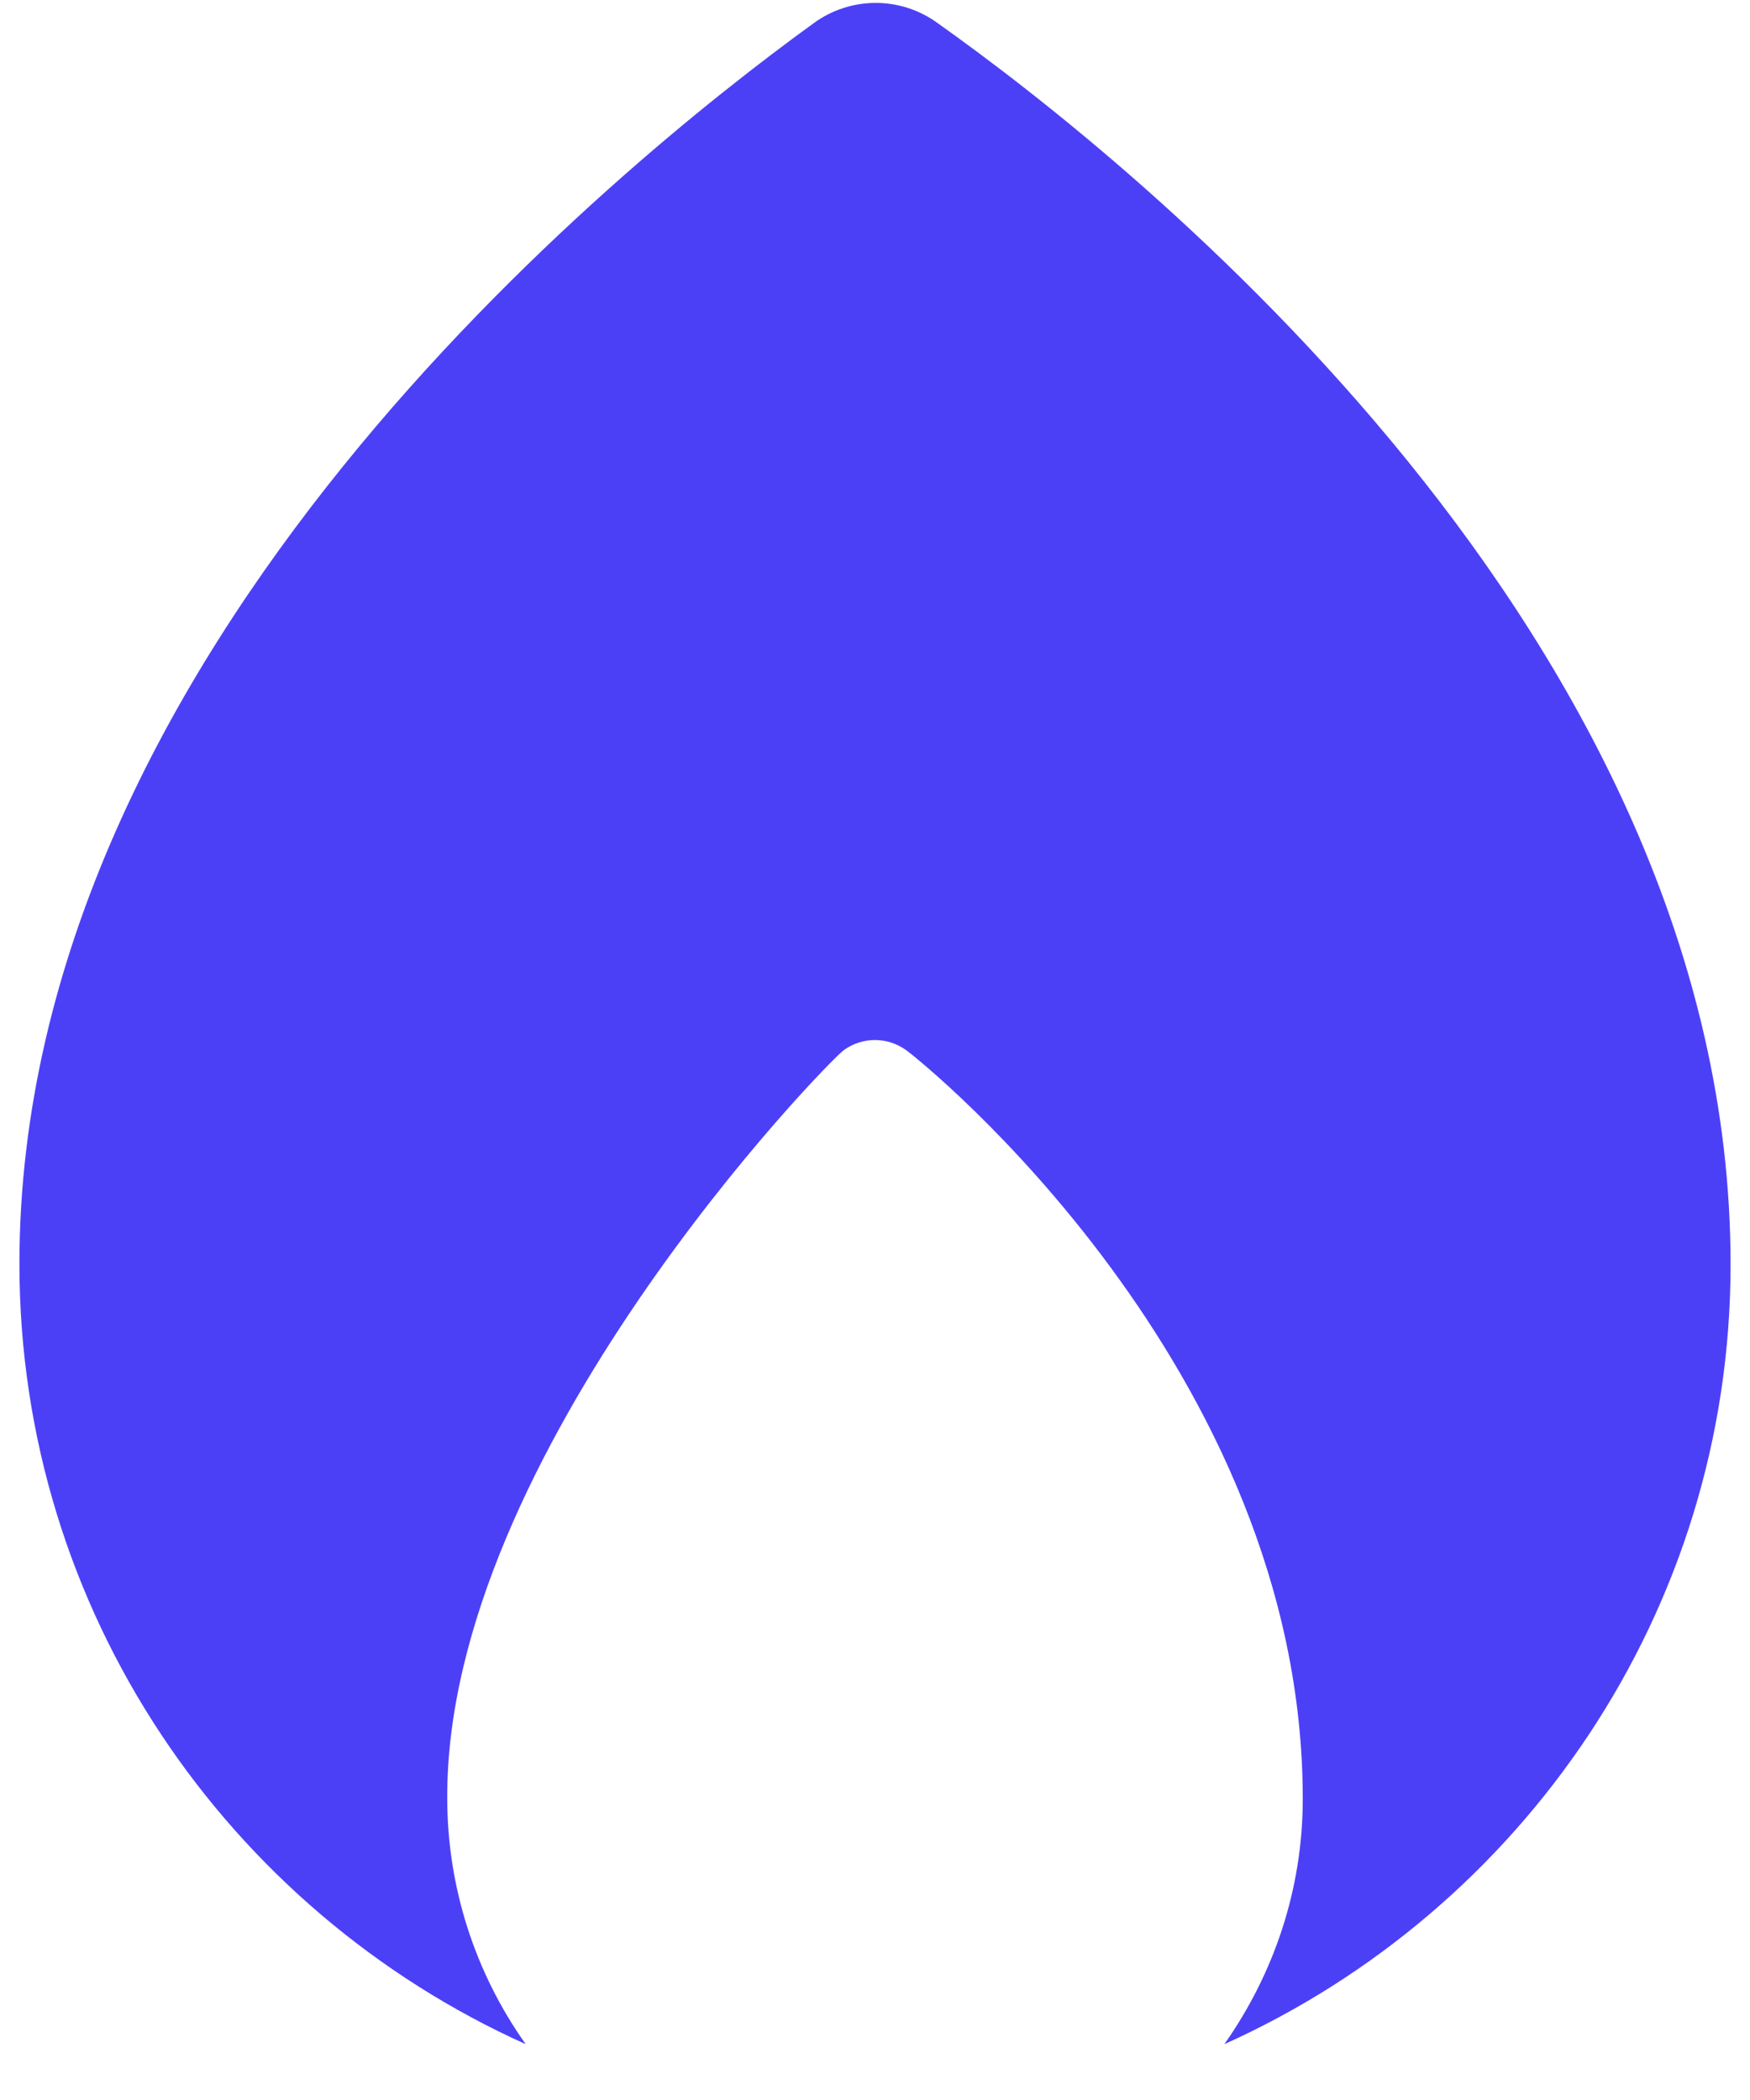 <svg width="30" height="36" viewBox="0 0 30 36" fill="none" xmlns="http://www.w3.org/2000/svg">
<path d="M16.061 0.387C15.753 0.166 15.383 0.048 15.003 0.05C14.623 0.052 14.254 0.174 13.948 0.398C10.585 2.835 0.333 11.129 0.333 21.667C0.333 27.619 3.905 32.745 9.012 35.043C8.139 33.813 7.668 32.342 7.667 30.833C7.636 24.928 14.19 18.196 14.468 18C14.623 17.889 14.809 17.829 14.999 17.829C15.19 17.829 15.375 17.889 15.53 18C15.809 18.196 22.333 23.452 22.333 30.837C22.333 32.403 21.829 33.849 20.989 35.043C26.095 32.745 29.667 27.621 29.667 21.676C29.667 10.931 19.433 2.78 16.061 0.387Z" fill="#4C40F7"/>
</svg>
